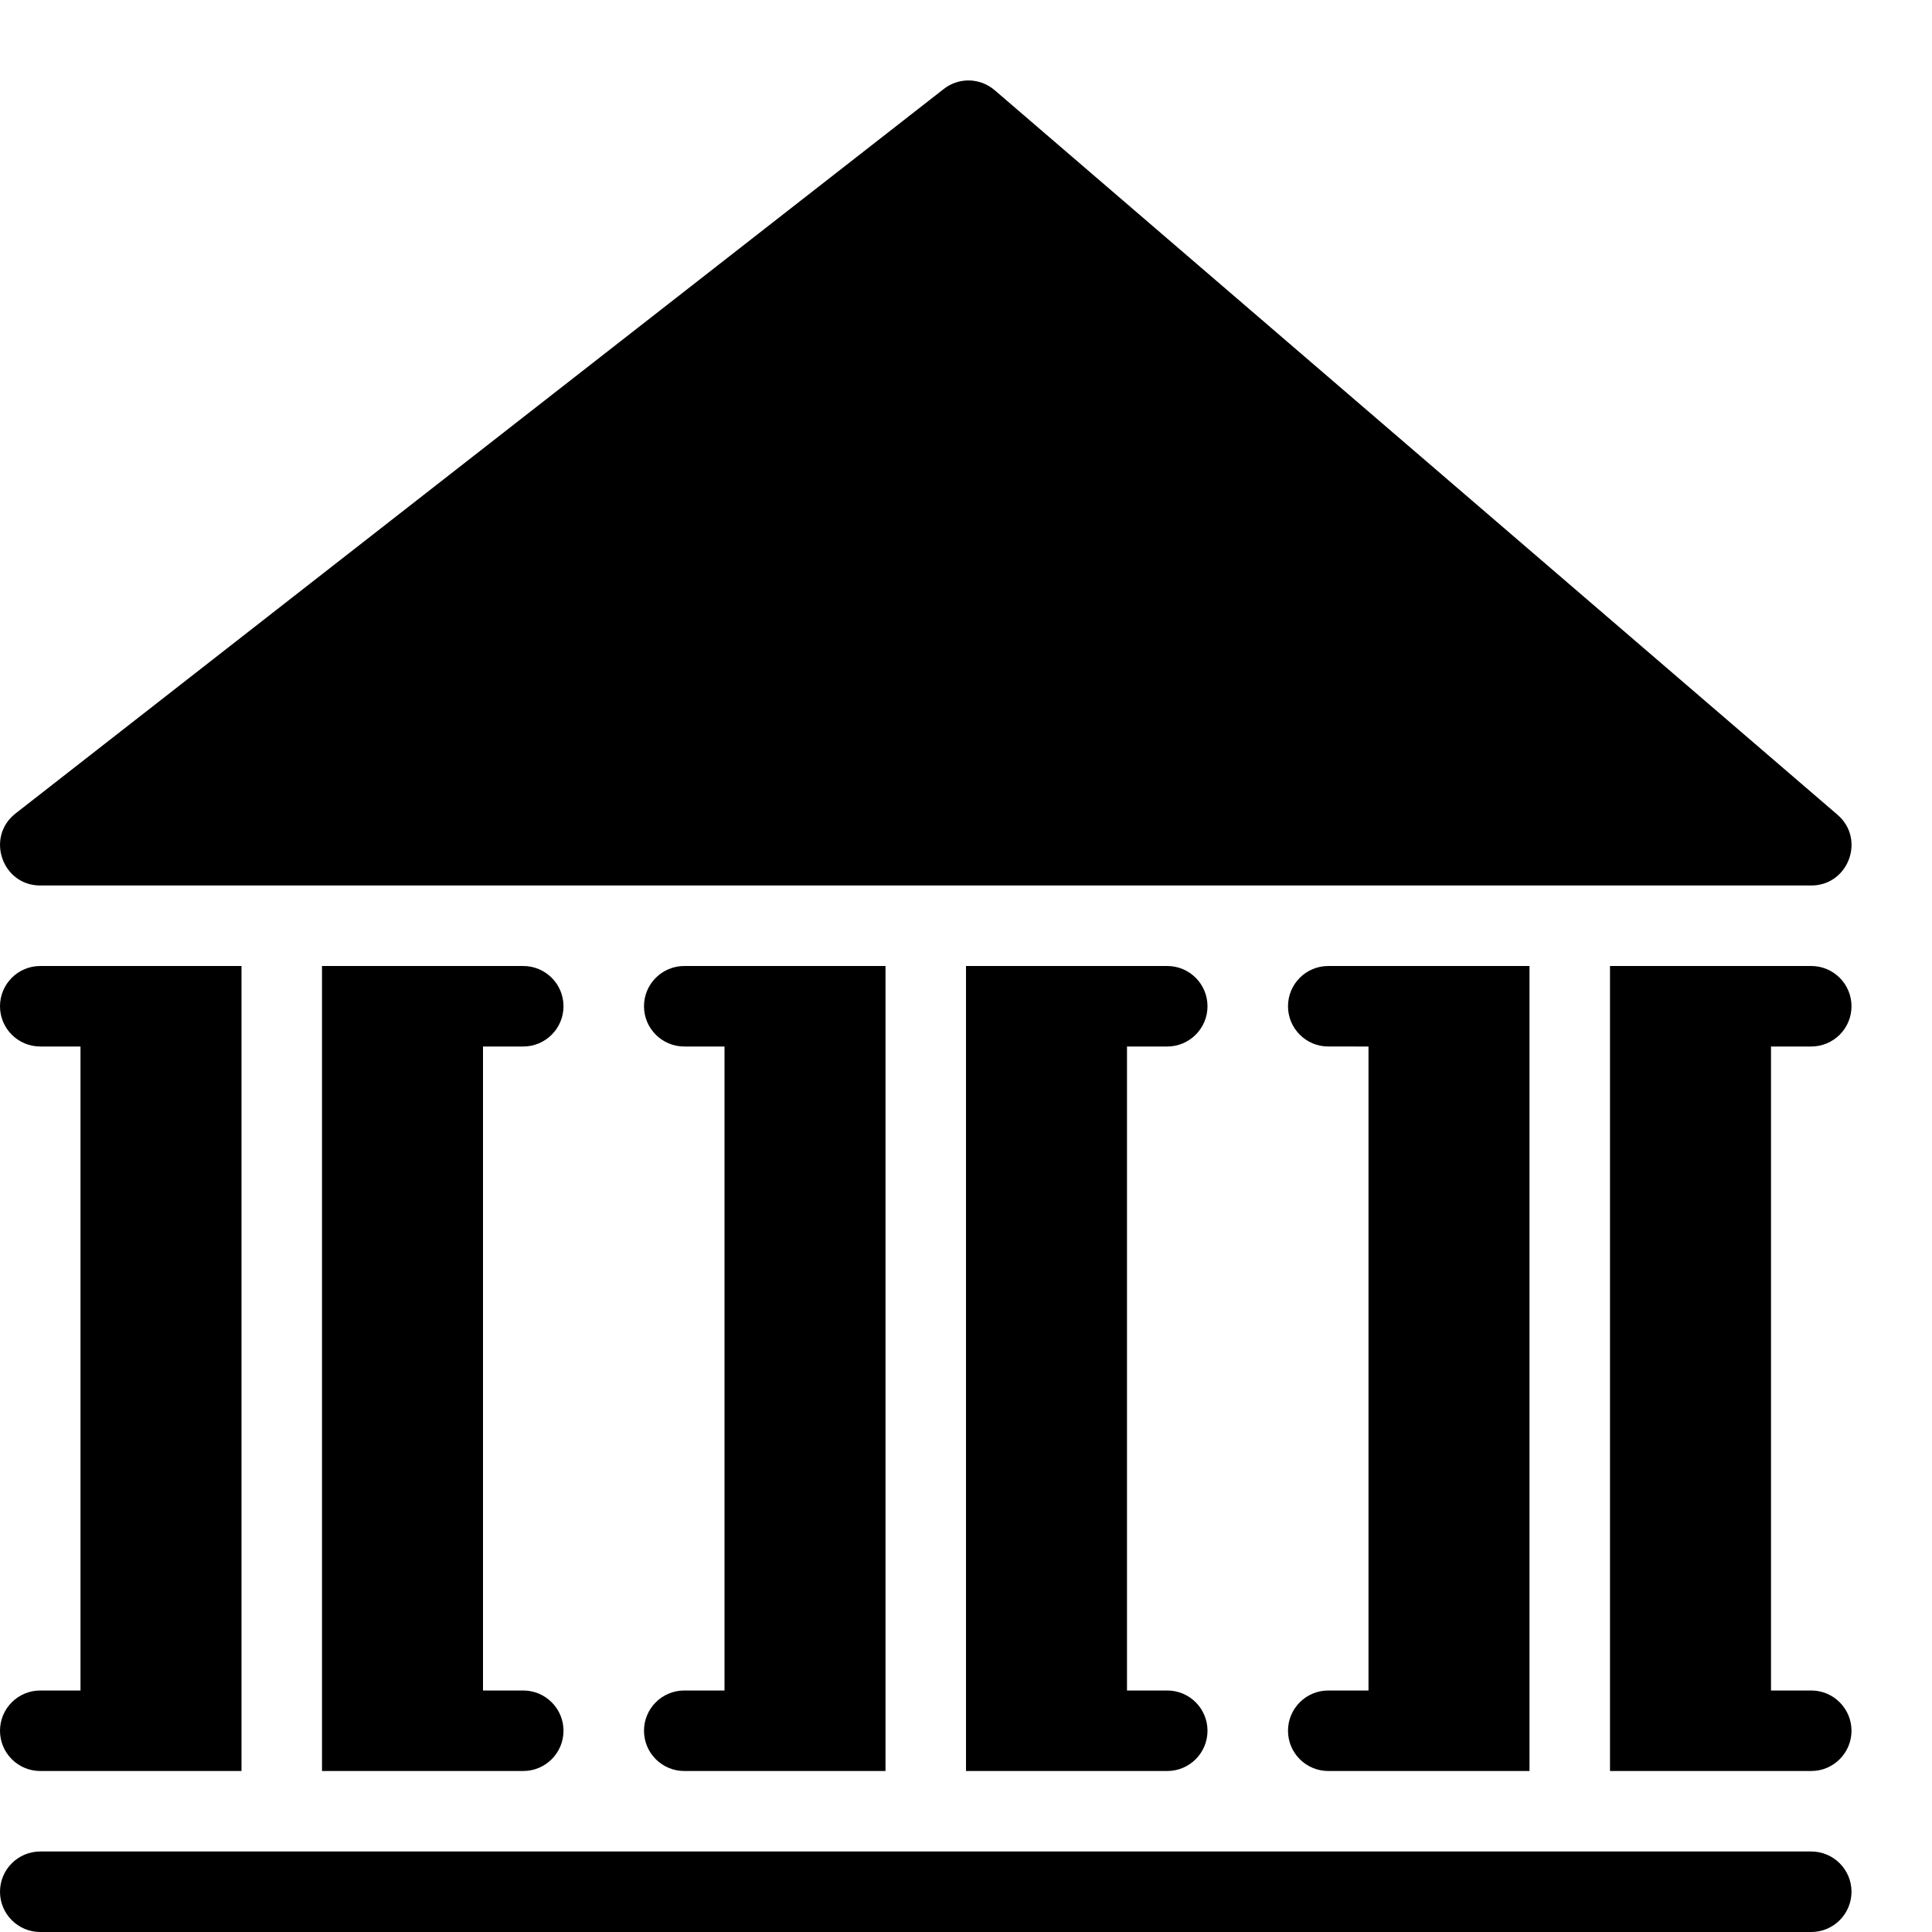 <?xml version="1.0" encoding="utf-8"?>
<!-- Generator: Adobe Illustrator 19.2.1, SVG Export Plug-In . SVG Version: 6.00 Build 0)  -->
<svg version="1.1" xmlns="http://www.w3.org/2000/svg" xmlns:xlink="http://www.w3.org/1999/xlink" x="0px" y="0px" width="24px"
	 height="24px" viewBox="0 0 24 24" enable-background="new 0 0 24 24" xml:space="preserve">
<g id="Filled_Icon">
	<g>
		<path d="M22.5,23h-22C0.224,23,0,23.224,0,23.5S0.224,24,0.5,24h22c0.276,0,0.5-0.224,0.5-0.5S22.776,23,22.5,23z"/>
		<path d="M0.5,11h22c0.463,0,0.677-0.577,0.326-0.879l-10.469-9c-0.181-0.156-0.446-0.163-0.634-0.015l-11.531,9
			C-0.18,10.398,0.025,11,0.5,11z"/>
		<path d="M0.5,21C0.224,21,0,21.224,0,21.5S0.224,22,0.5,22H3V12H0.5C0.224,12,0,12.224,0,12.5S0.224,13,0.5,13H1v8H0.5z"/>
		<path d="M6.5,13C6.776,13,7,12.776,7,12.5S6.776,12,6.5,12H4v10h2.5C6.776,22,7,21.776,7,21.5S6.776,21,6.5,21H6v-8H6.5z"/>
		<path d="M8.5,21C8.224,21,8,21.224,8,21.5S8.224,22,8.5,22H11V12H8.5C8.224,12,8,12.224,8,12.5S8.224,13,8.5,13H9v8H8.5z"/>
		<path d="M14.5,13c0.276,0,0.5-0.224,0.5-0.5S14.776,12,14.5,12H12v10h2.5c0.276,0,0.5-0.224,0.5-0.5S14.776,21,14.5,21H14v-8H14.5
			z"/>
		<path d="M16.5,21c-0.276,0-0.5,0.224-0.5,0.5s0.224,0.5,0.5,0.5H19V12h-2.5c-0.276,0-0.5,0.224-0.5,0.5s0.224,0.5,0.5,0.5H17v8
			H16.5z"/>
		<path d="M22.5,21H22v-8h0.5c0.276,0,0.5-0.224,0.5-0.5S22.776,12,22.5,12H20v10h2.5c0.276,0,0.5-0.224,0.5-0.5S22.776,21,22.5,21z
			"/>
	</g>
</g>
<g id="Invisibla_Shape">
	<rect fill="none" width="24" height="24"/>
</g>
</svg>
